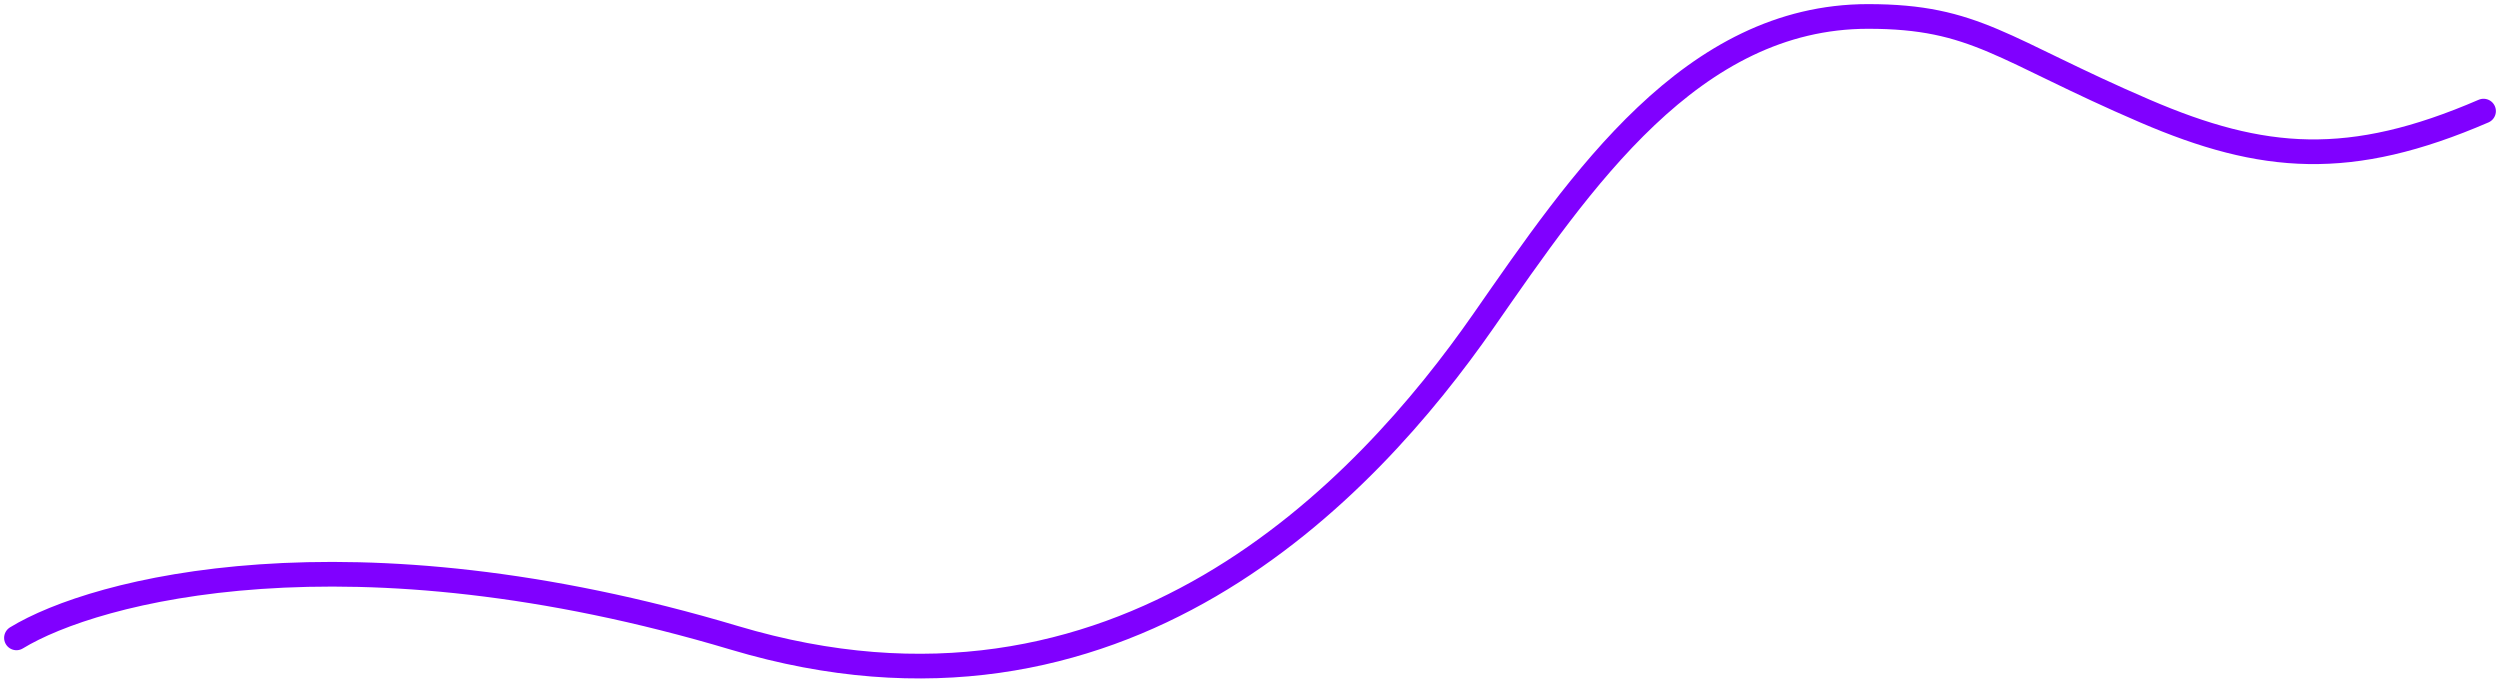 <?xml version="1.0" encoding="UTF-8" standalone="no"?><svg width='304' height='83' viewBox='0 0 304 83' fill='none' xmlns='http://www.w3.org/2000/svg'>
<path d='M2 77.566C11.563 71.728 42.416 63.554 89.318 77.566C136.22 91.579 166.125 59.498 180.378 39.032C192.229 22.018 205.701 2 227.156 2C240.254 2 243.372 6.004 260.836 13.51C275.181 19.676 285.784 20.516 302 13.51' stroke='#8000FF' stroke-width='3' stroke-linecap='round'/>
</svg>
